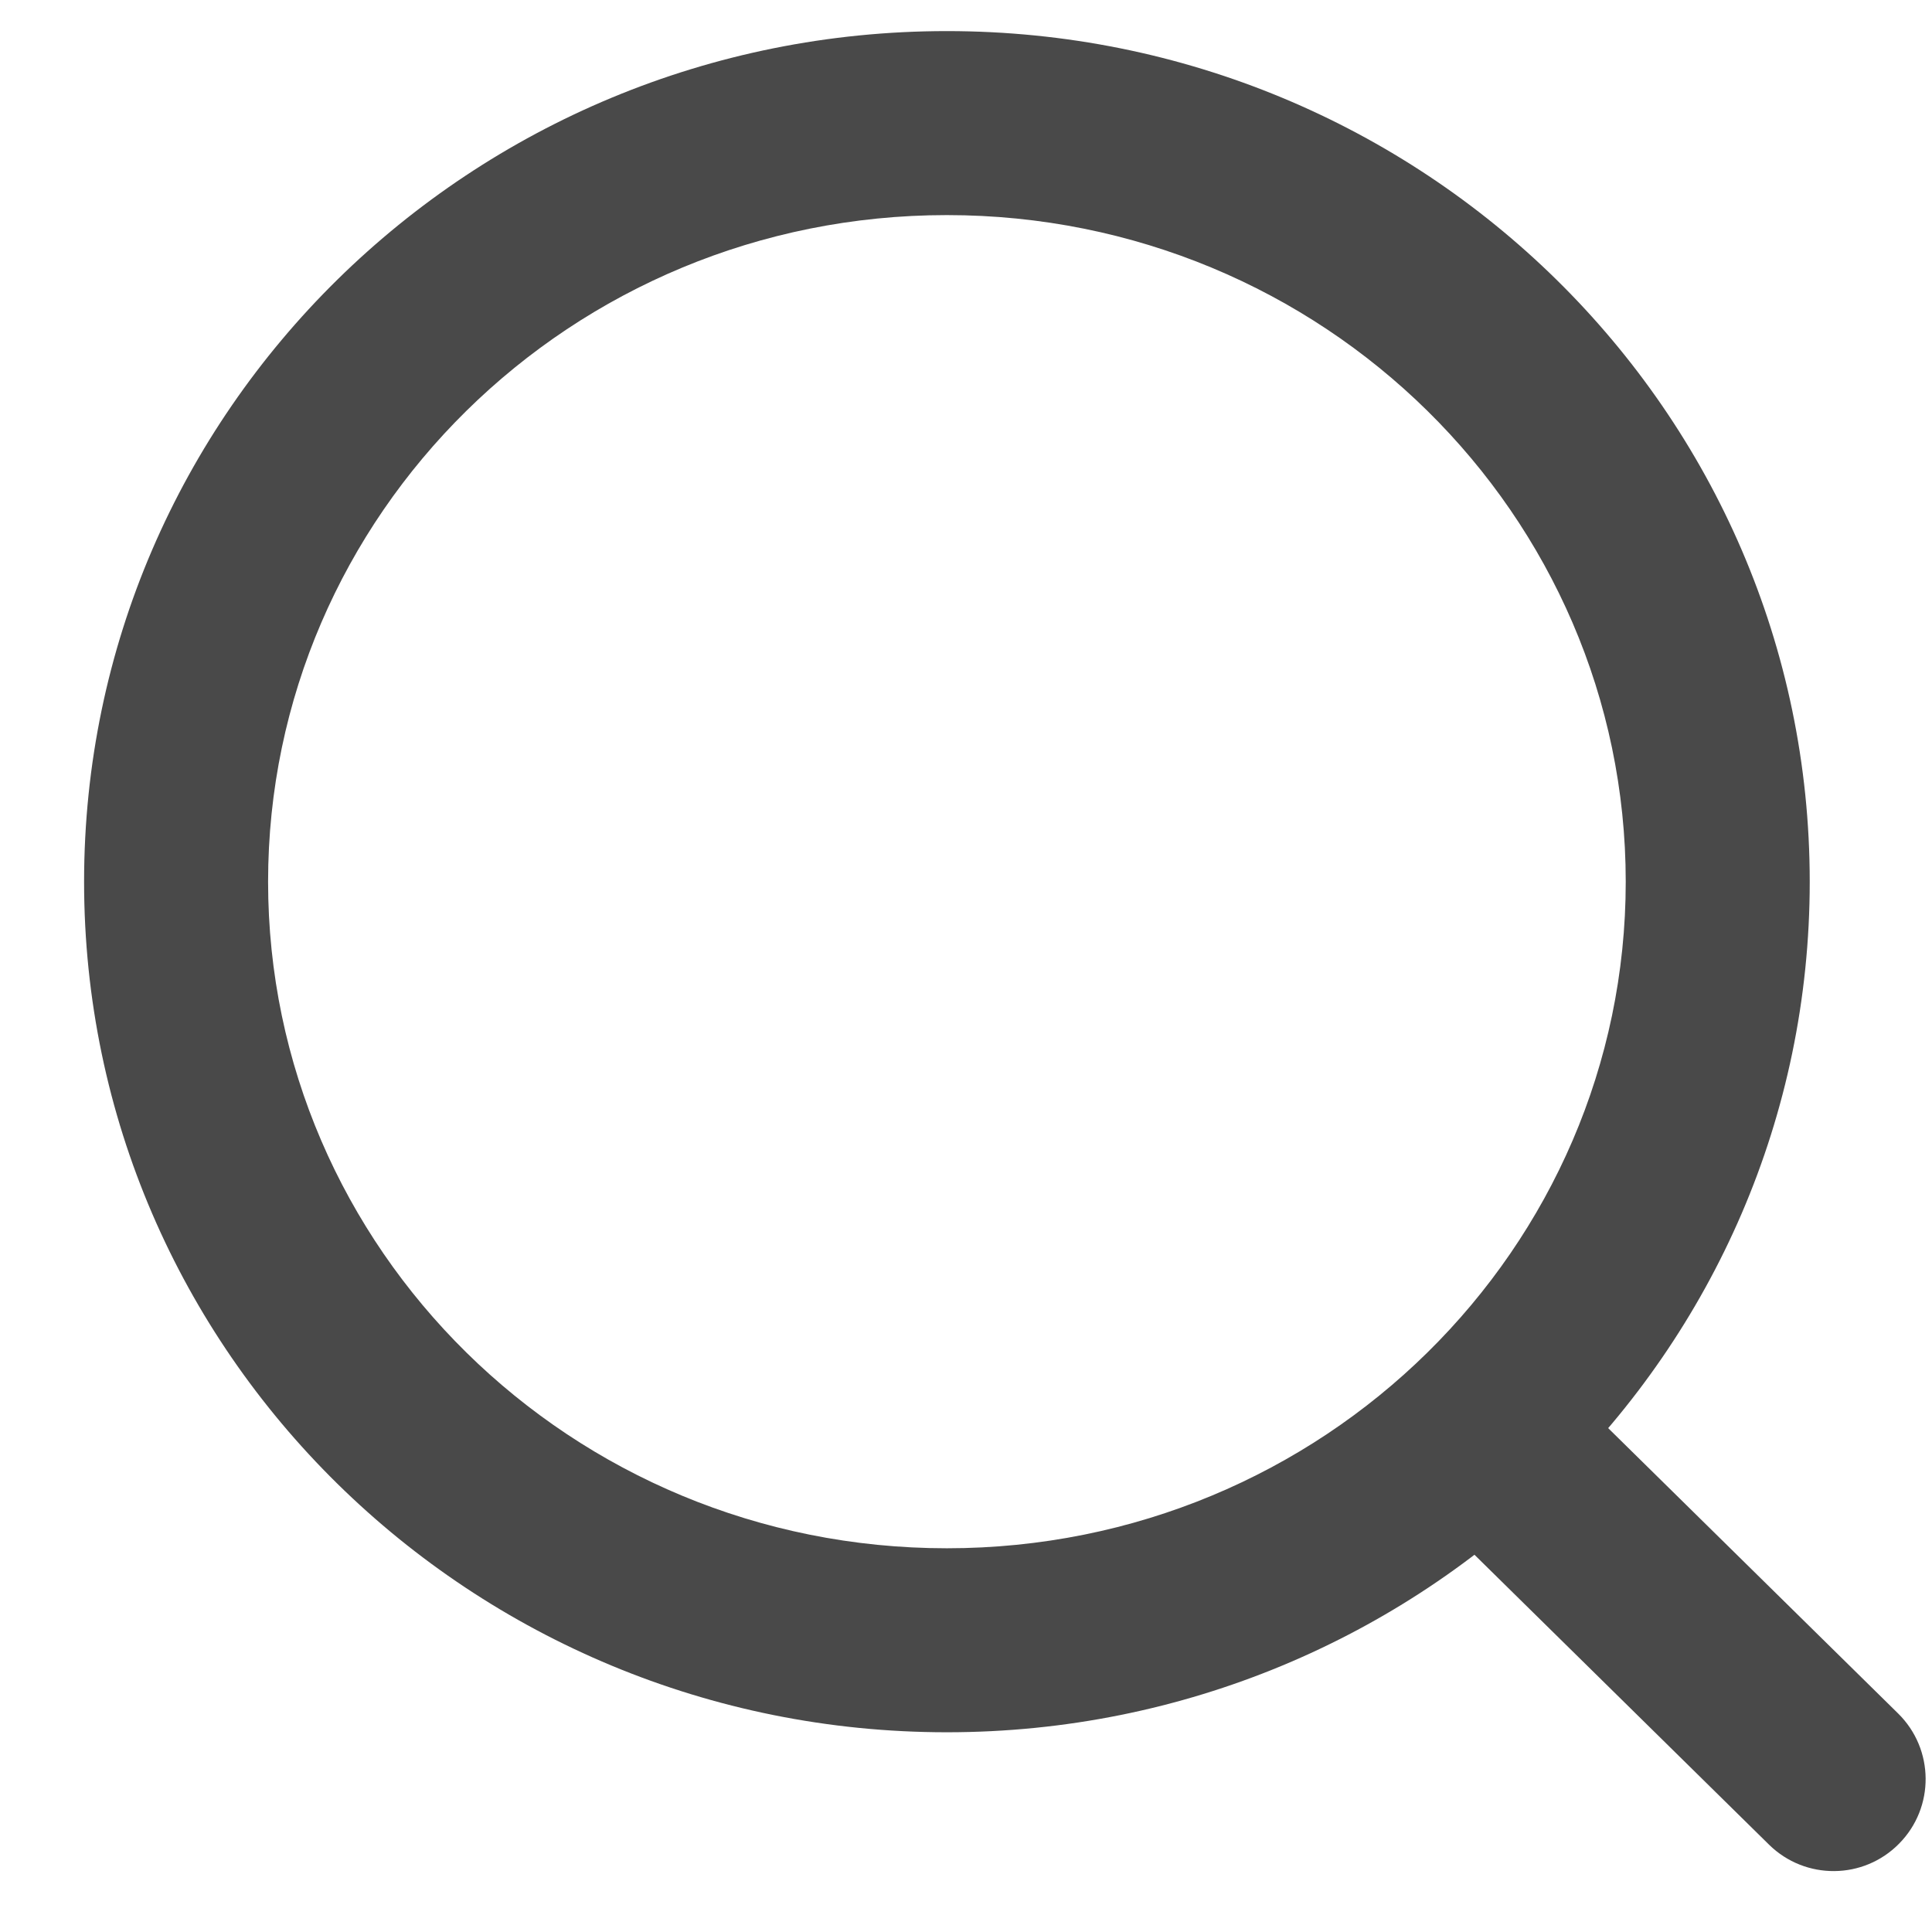 <svg width="21" height="21" viewBox="0 0 21 21" fill="none" xmlns="http://www.w3.org/2000/svg">
<path d="M19.229 20.051C19.623 20.438 20.256 20.433 20.643 20.039C21.031 19.646 21.026 19.013 20.632 18.625L19.229 20.051ZM17.671 9.584C17.671 13.57 14.382 16.829 10.292 16.829V18.829C15.457 18.829 19.671 14.705 19.671 9.584H17.671ZM10.292 16.829C6.202 16.829 2.914 13.57 2.914 9.584H0.914C0.914 14.705 5.128 18.829 10.292 18.829V16.829ZM2.914 9.584C2.914 5.597 6.202 2.338 10.292 2.338V0.338C5.128 0.338 0.914 4.462 0.914 9.584H2.914ZM10.292 2.338C14.382 2.338 17.671 5.597 17.671 9.584H19.671C19.671 4.462 15.457 0.338 10.292 0.338V2.338ZM15.377 16.26L19.229 20.051L20.632 18.625L16.78 14.834L15.377 16.26Z" fill="#494949"/>
</svg>
